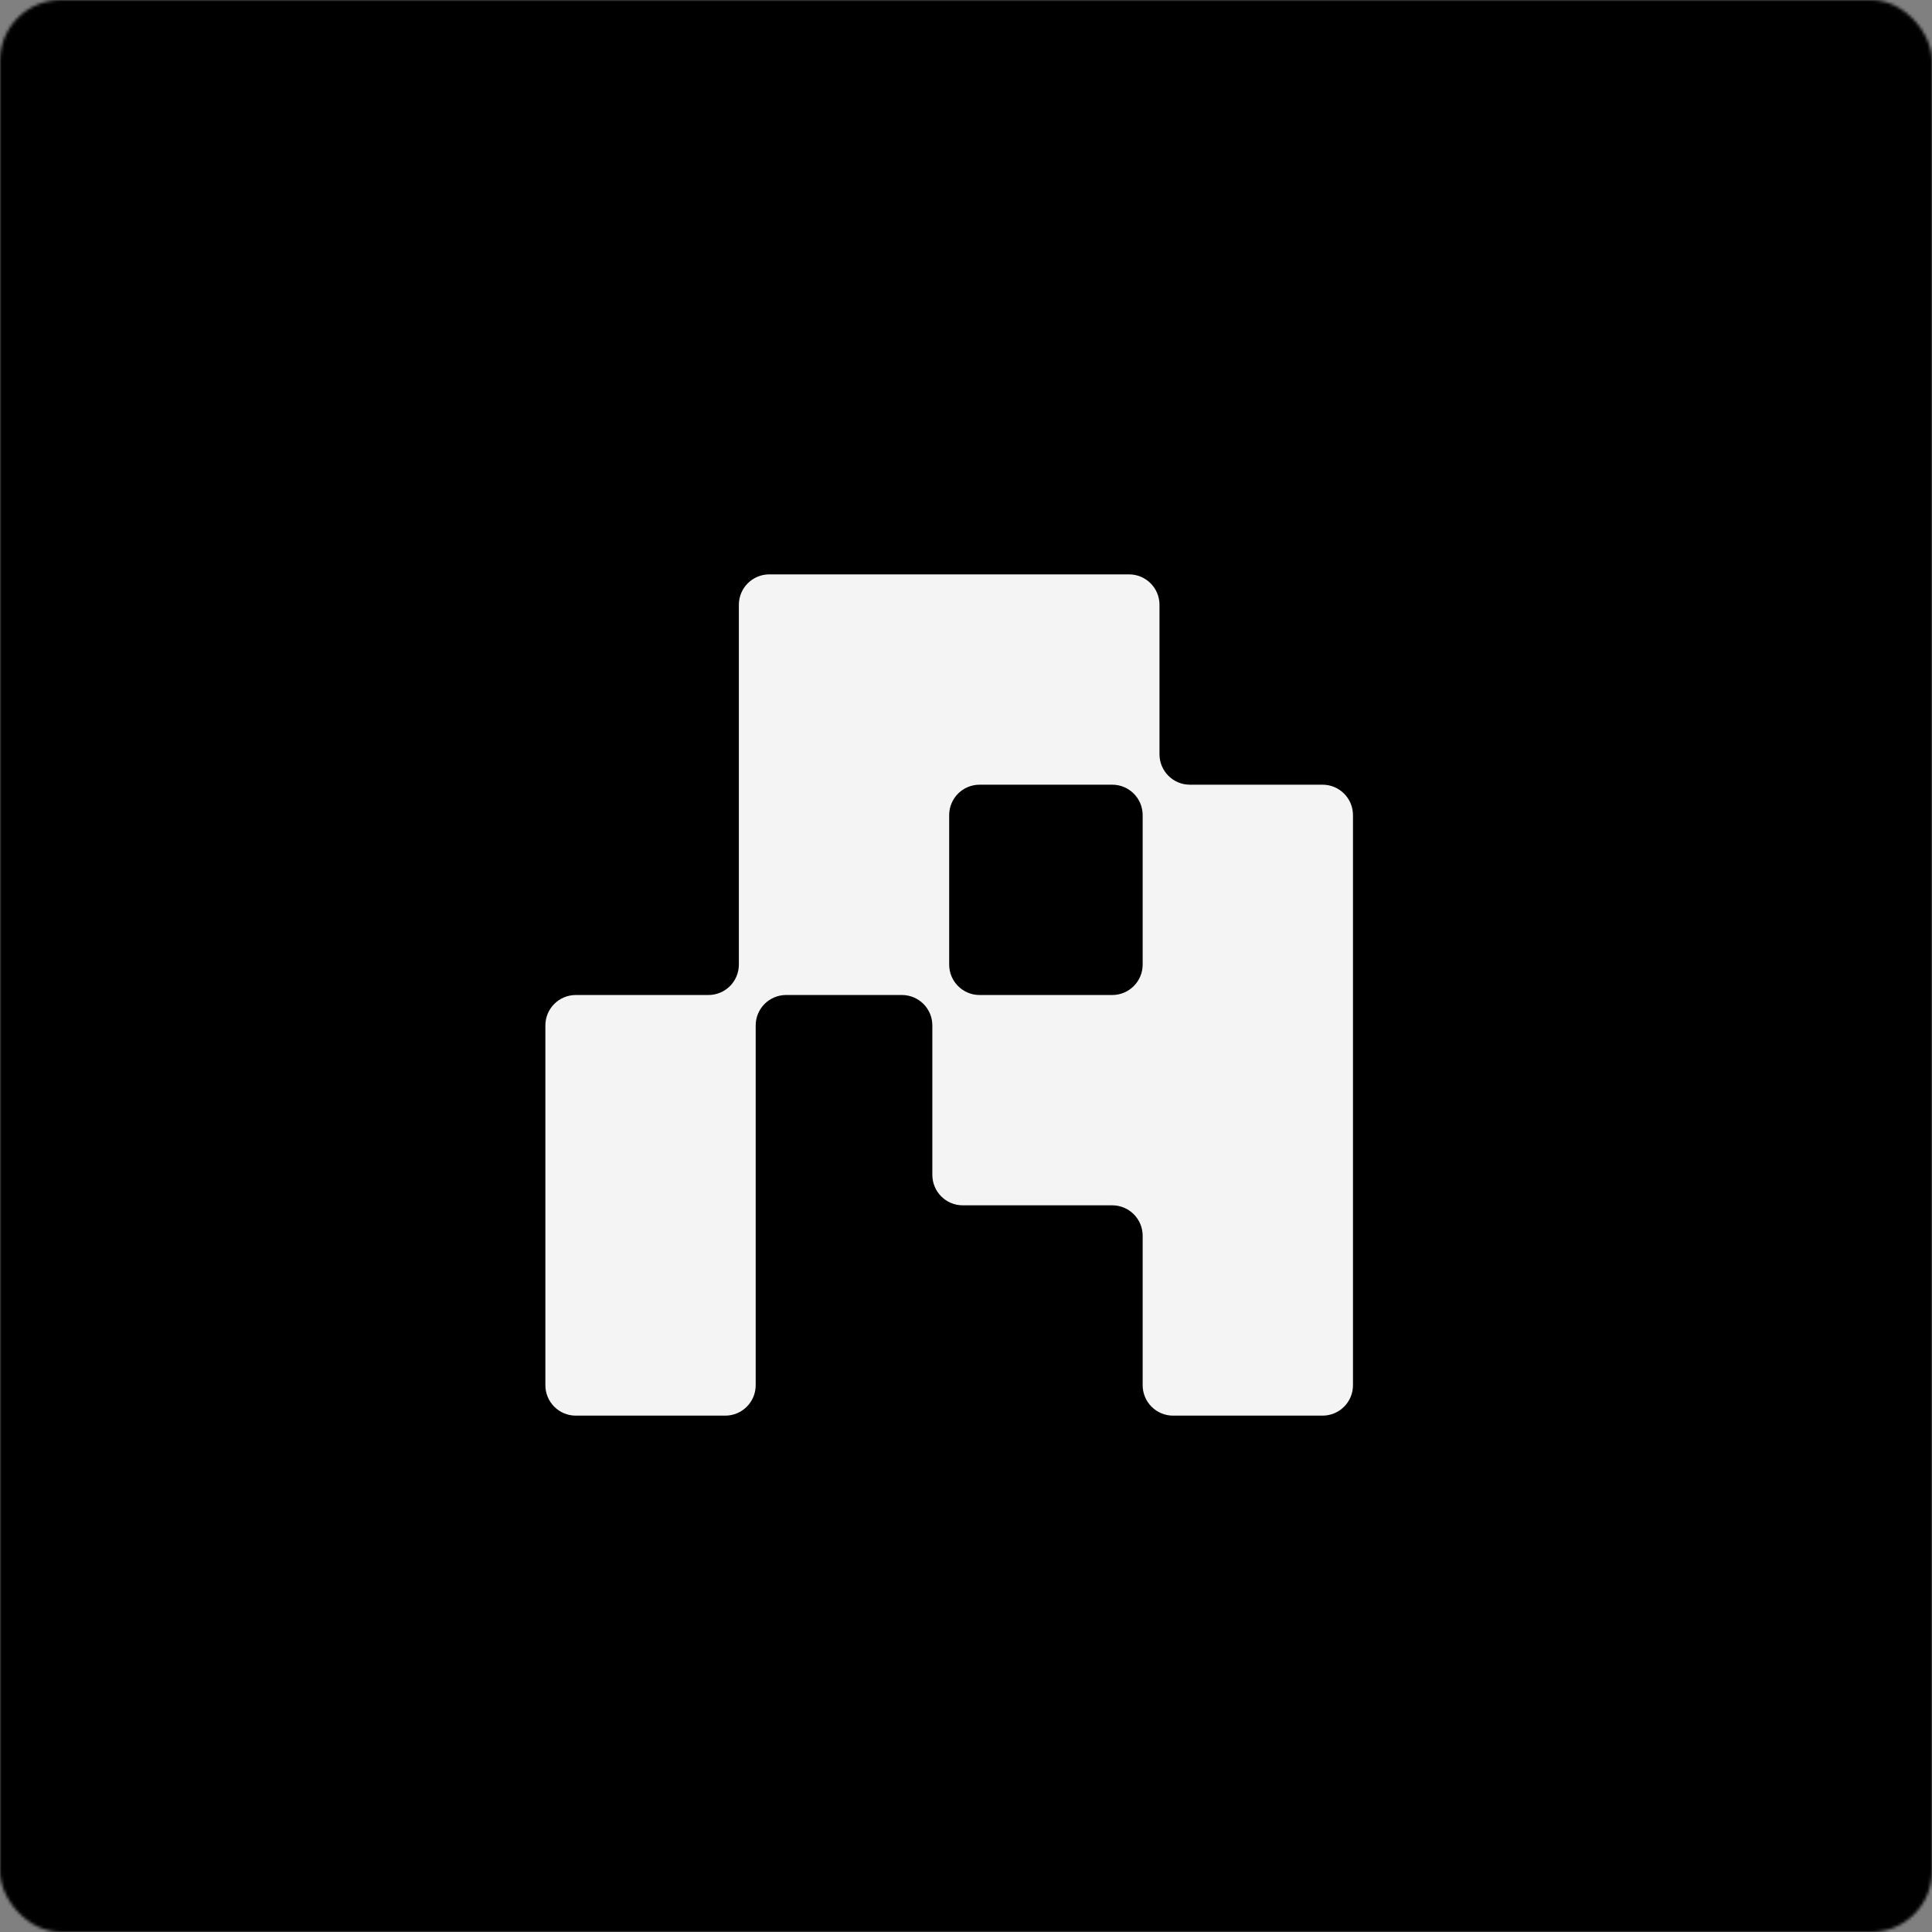 <svg width="635" height="635" viewBox="0 0 635 635" fill="none" xmlns="http://www.w3.org/2000/svg">
<rect x="0" y="0" width="635" height="635" fill="#808080" stroke="none"/>
<mask id="mask0_186_87" style="mask-type:alpha" maskUnits="userSpaceOnUse" x="0" y="0" width="635" height="635">
<rect width="635" height="635" rx="20" fill="white"/>
</mask>
<g mask="url(#mask0_186_87)">
<rect width="635" height="635" rx="20" fill="#000123"/>
<rect x="2" y="2" width="631" height="631" rx="18" fill="#000123" stroke="white" stroke-width="4"/>
<path d="M-89.625 -260.315C-89.625 -271.361 -80.671 -280.315 -69.625 -280.315H2750.74C2761.78 -280.315 2770.74 -271.361 2770.74 -260.315V653.138C2770.74 664.184 2761.78 673.138 2750.74 673.138H-69.625C-80.671 673.138 -89.625 664.184 -89.625 653.138V-260.315Z" fill="black"/>
</g>
<path fill-rule="evenodd" clip-rule="evenodd" d="M242.845 198.784C242.845 193.261 247.322 188.784 252.845 188.784H311.97H371.095C376.618 188.784 381.095 193.261 381.095 198.784V247.909C381.095 253.432 385.572 257.909 391.095 257.909H434.69C440.213 257.909 444.69 262.386 444.69 267.909V327.034V396.16V455.285C444.69 460.808 440.213 465.285 434.69 465.285H385.565C380.042 465.285 375.565 460.808 375.565 455.285V406.16C375.565 400.637 371.087 396.16 365.565 396.16H316.439C310.916 396.16 306.439 391.683 306.439 386.16V337.034C306.439 331.512 301.962 327.034 296.439 327.034H258.375C252.853 327.034 248.375 331.512 248.375 337.034V396.16V455.285C248.375 460.808 243.898 465.285 238.375 465.285H189.25C183.727 465.285 179.25 460.808 179.25 455.285V396.16V337.034C179.25 331.512 183.727 327.034 189.25 327.034H232.845C238.367 327.034 242.845 322.557 242.845 317.034V257.909V198.784ZM365.565 327.034C371.087 327.034 375.565 322.557 375.565 317.034V267.909C375.565 262.386 371.087 257.909 365.565 257.909H321.97C316.447 257.909 311.97 262.386 311.97 267.909V317.034C311.97 322.557 316.447 327.034 321.97 327.034H365.565Z" fill="#F4F4F4"/>
</svg>

